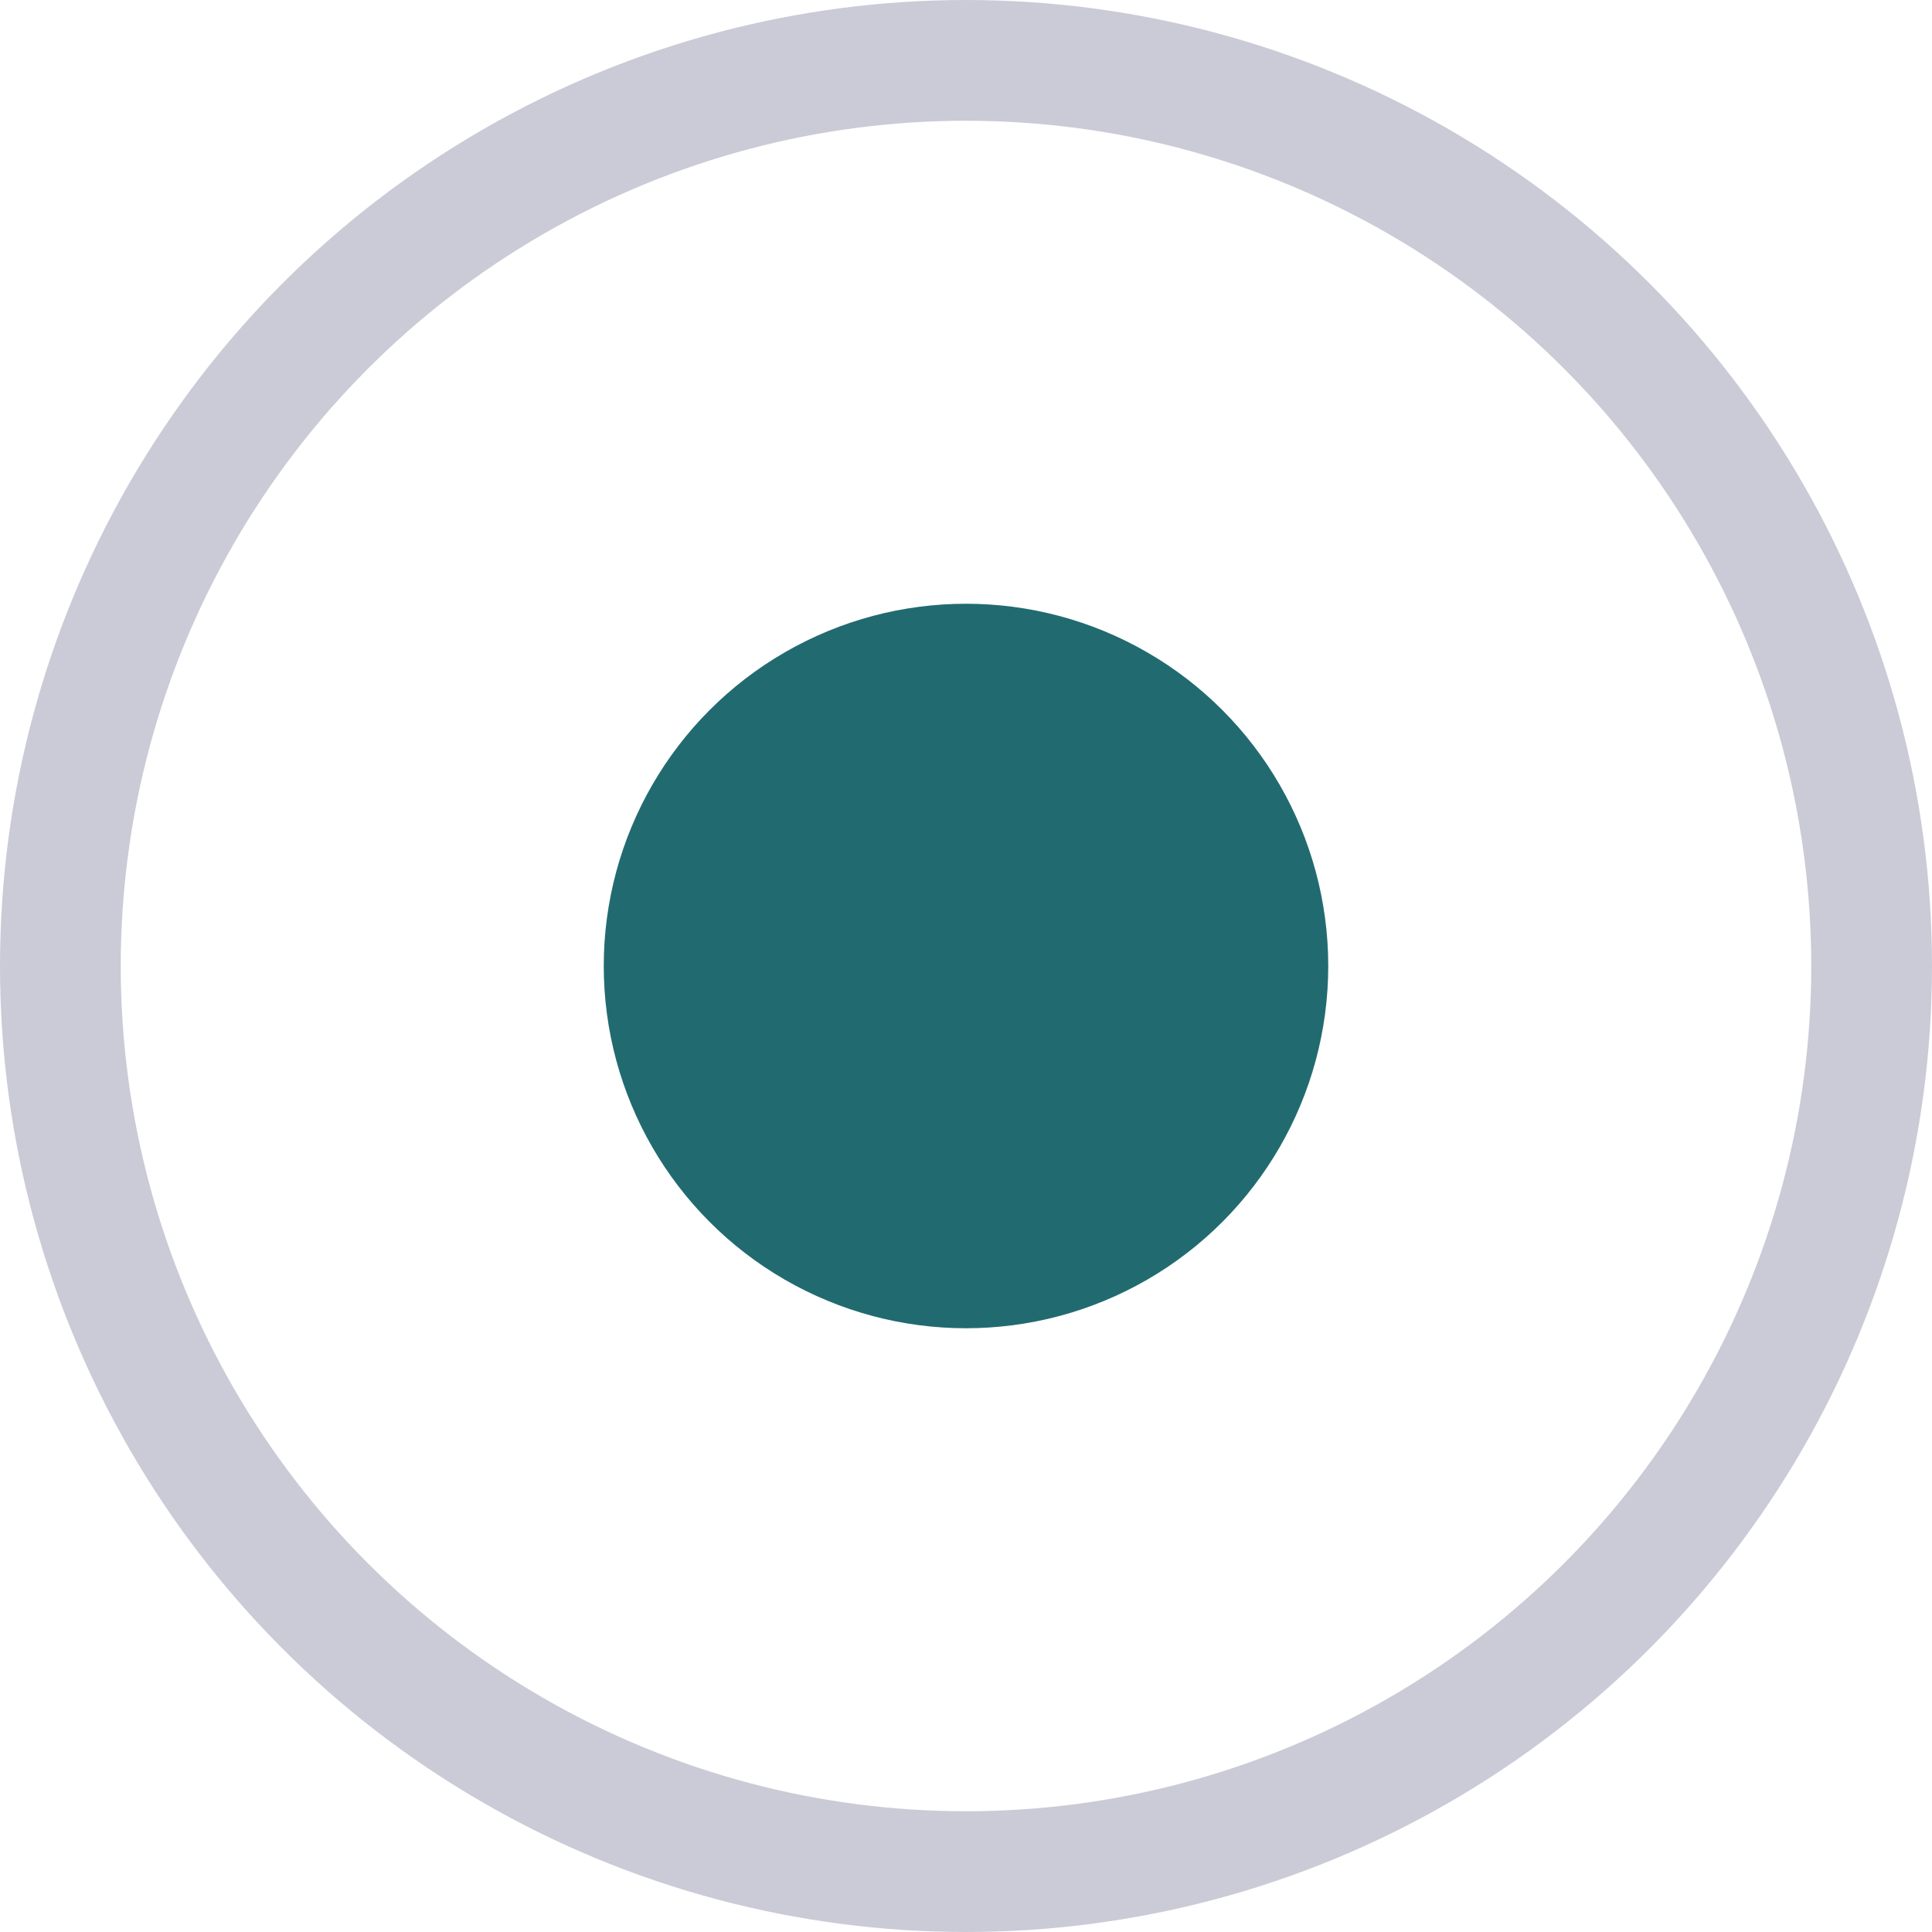 <svg width="16" height="16" viewBox="0 0 16 16" fill="none" xmlns="http://www.w3.org/2000/svg">
<circle r="3" transform="matrix(-1 0 0 1 8 8)" fill="#216B70"/>
<circle cx="8" cy="8" r="7.5" stroke="#CBCBD7"/>
</svg>
